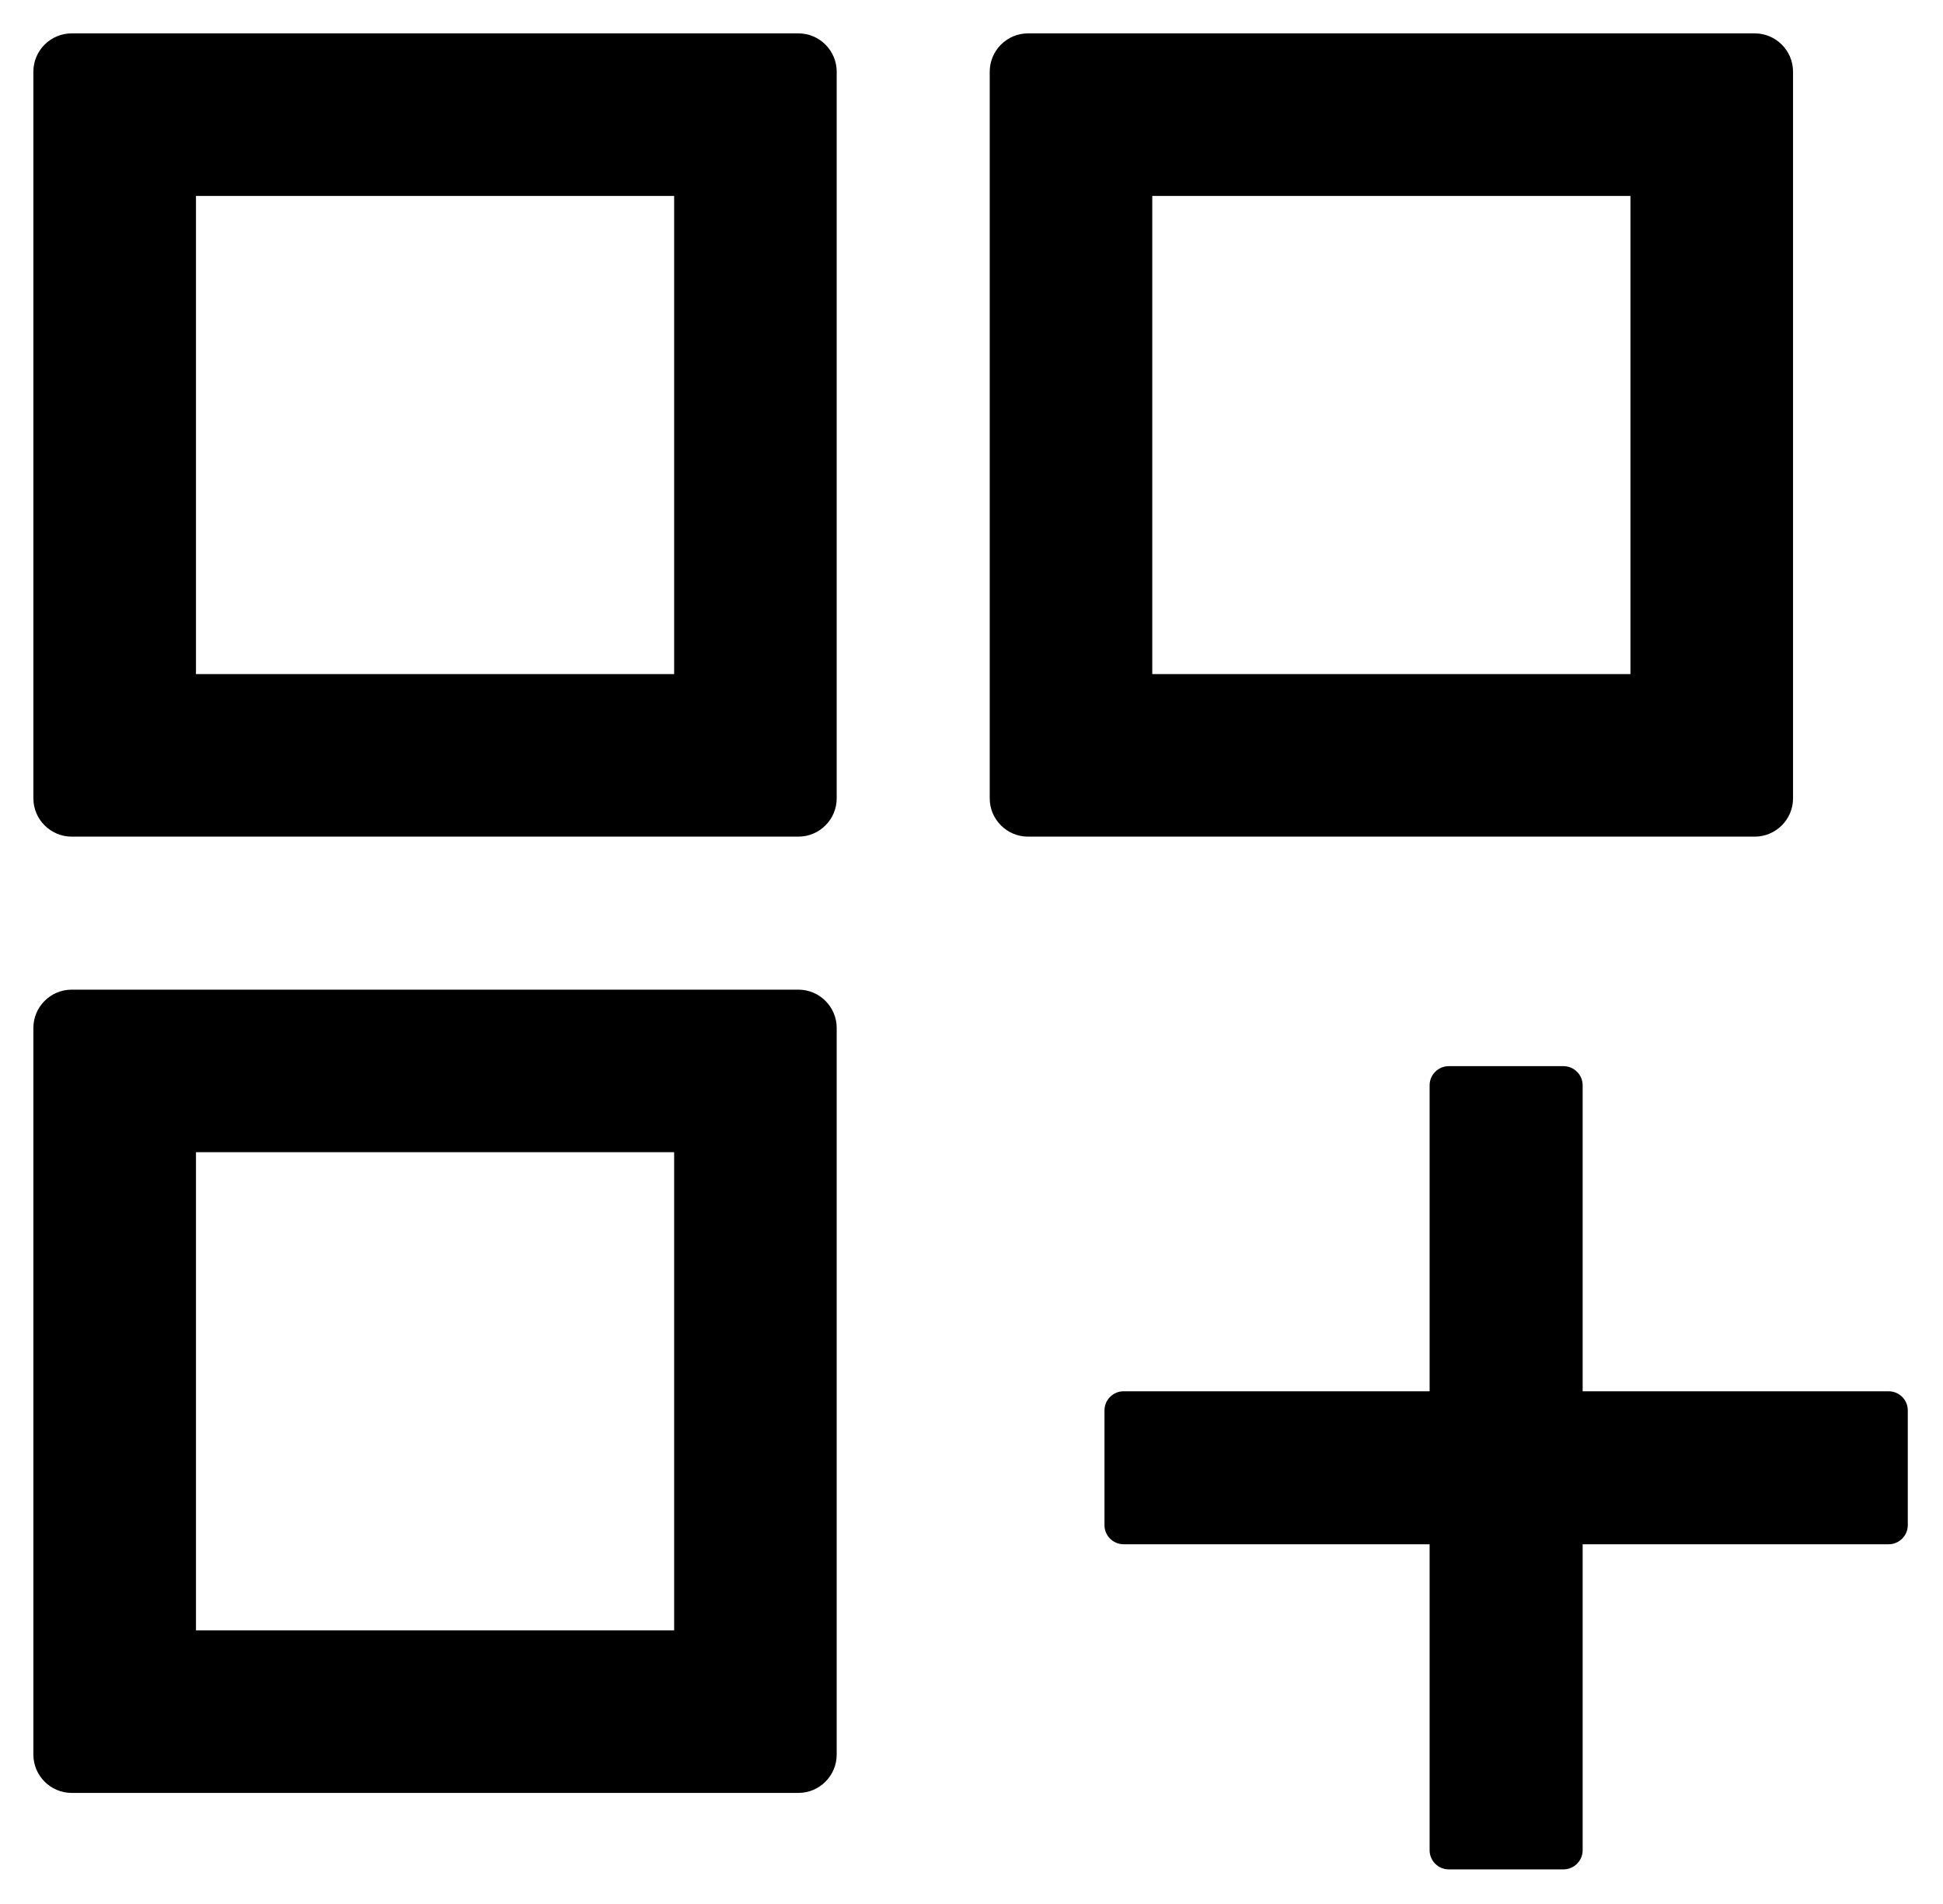 <svg viewBox="0 0 50 49" xmlns="http://www.w3.org/2000/svg">
<path d="M26.453 0.859H45.156C45.698 0.859 46.141 1.302 46.141 1.844V20.547C46.141 21.088 45.698 21.531 45.156 21.531H26.453C25.912 21.531 25.469 21.088 25.469 20.547V1.844C25.469 1.302 25.912 0.859 26.453 0.859ZM29.652 17.348H41.957V5.043H29.652V17.348ZM1.844 0.859H20.547C21.088 0.859 21.531 1.302 21.531 1.844V20.547C21.531 21.088 21.088 21.531 20.547 21.531H1.844C1.302 21.531 0.859 21.088 0.859 20.547V1.844C0.859 1.302 1.302 0.859 1.844 0.859ZM5.043 17.348H17.348V5.043H5.043V17.348ZM1.844 25.469H20.547C21.088 25.469 21.531 25.912 21.531 26.453V45.156C21.531 45.698 21.088 46.141 20.547 46.141H1.844C1.302 46.141 0.859 45.698 0.859 45.156V26.453C0.859 25.912 1.302 25.469 1.844 25.469ZM5.043 41.957H17.348V29.652H5.043V41.957ZM28.914 35.805H36.789V27.93C36.789 27.659 37.011 27.438 37.281 27.438H40.234C40.505 27.438 40.727 27.659 40.727 27.93V35.805H48.602C48.872 35.805 49.094 36.026 49.094 36.297V39.25C49.094 39.521 48.872 39.742 48.602 39.742H40.727V47.617C40.727 47.888 40.505 48.109 40.234 48.109H37.281C37.011 48.109 36.789 47.888 36.789 47.617V39.742H28.914C28.643 39.742 28.422 39.521 28.422 39.25V36.297C28.422 36.026 28.643 35.805 28.914 35.805Z" />
</svg>
